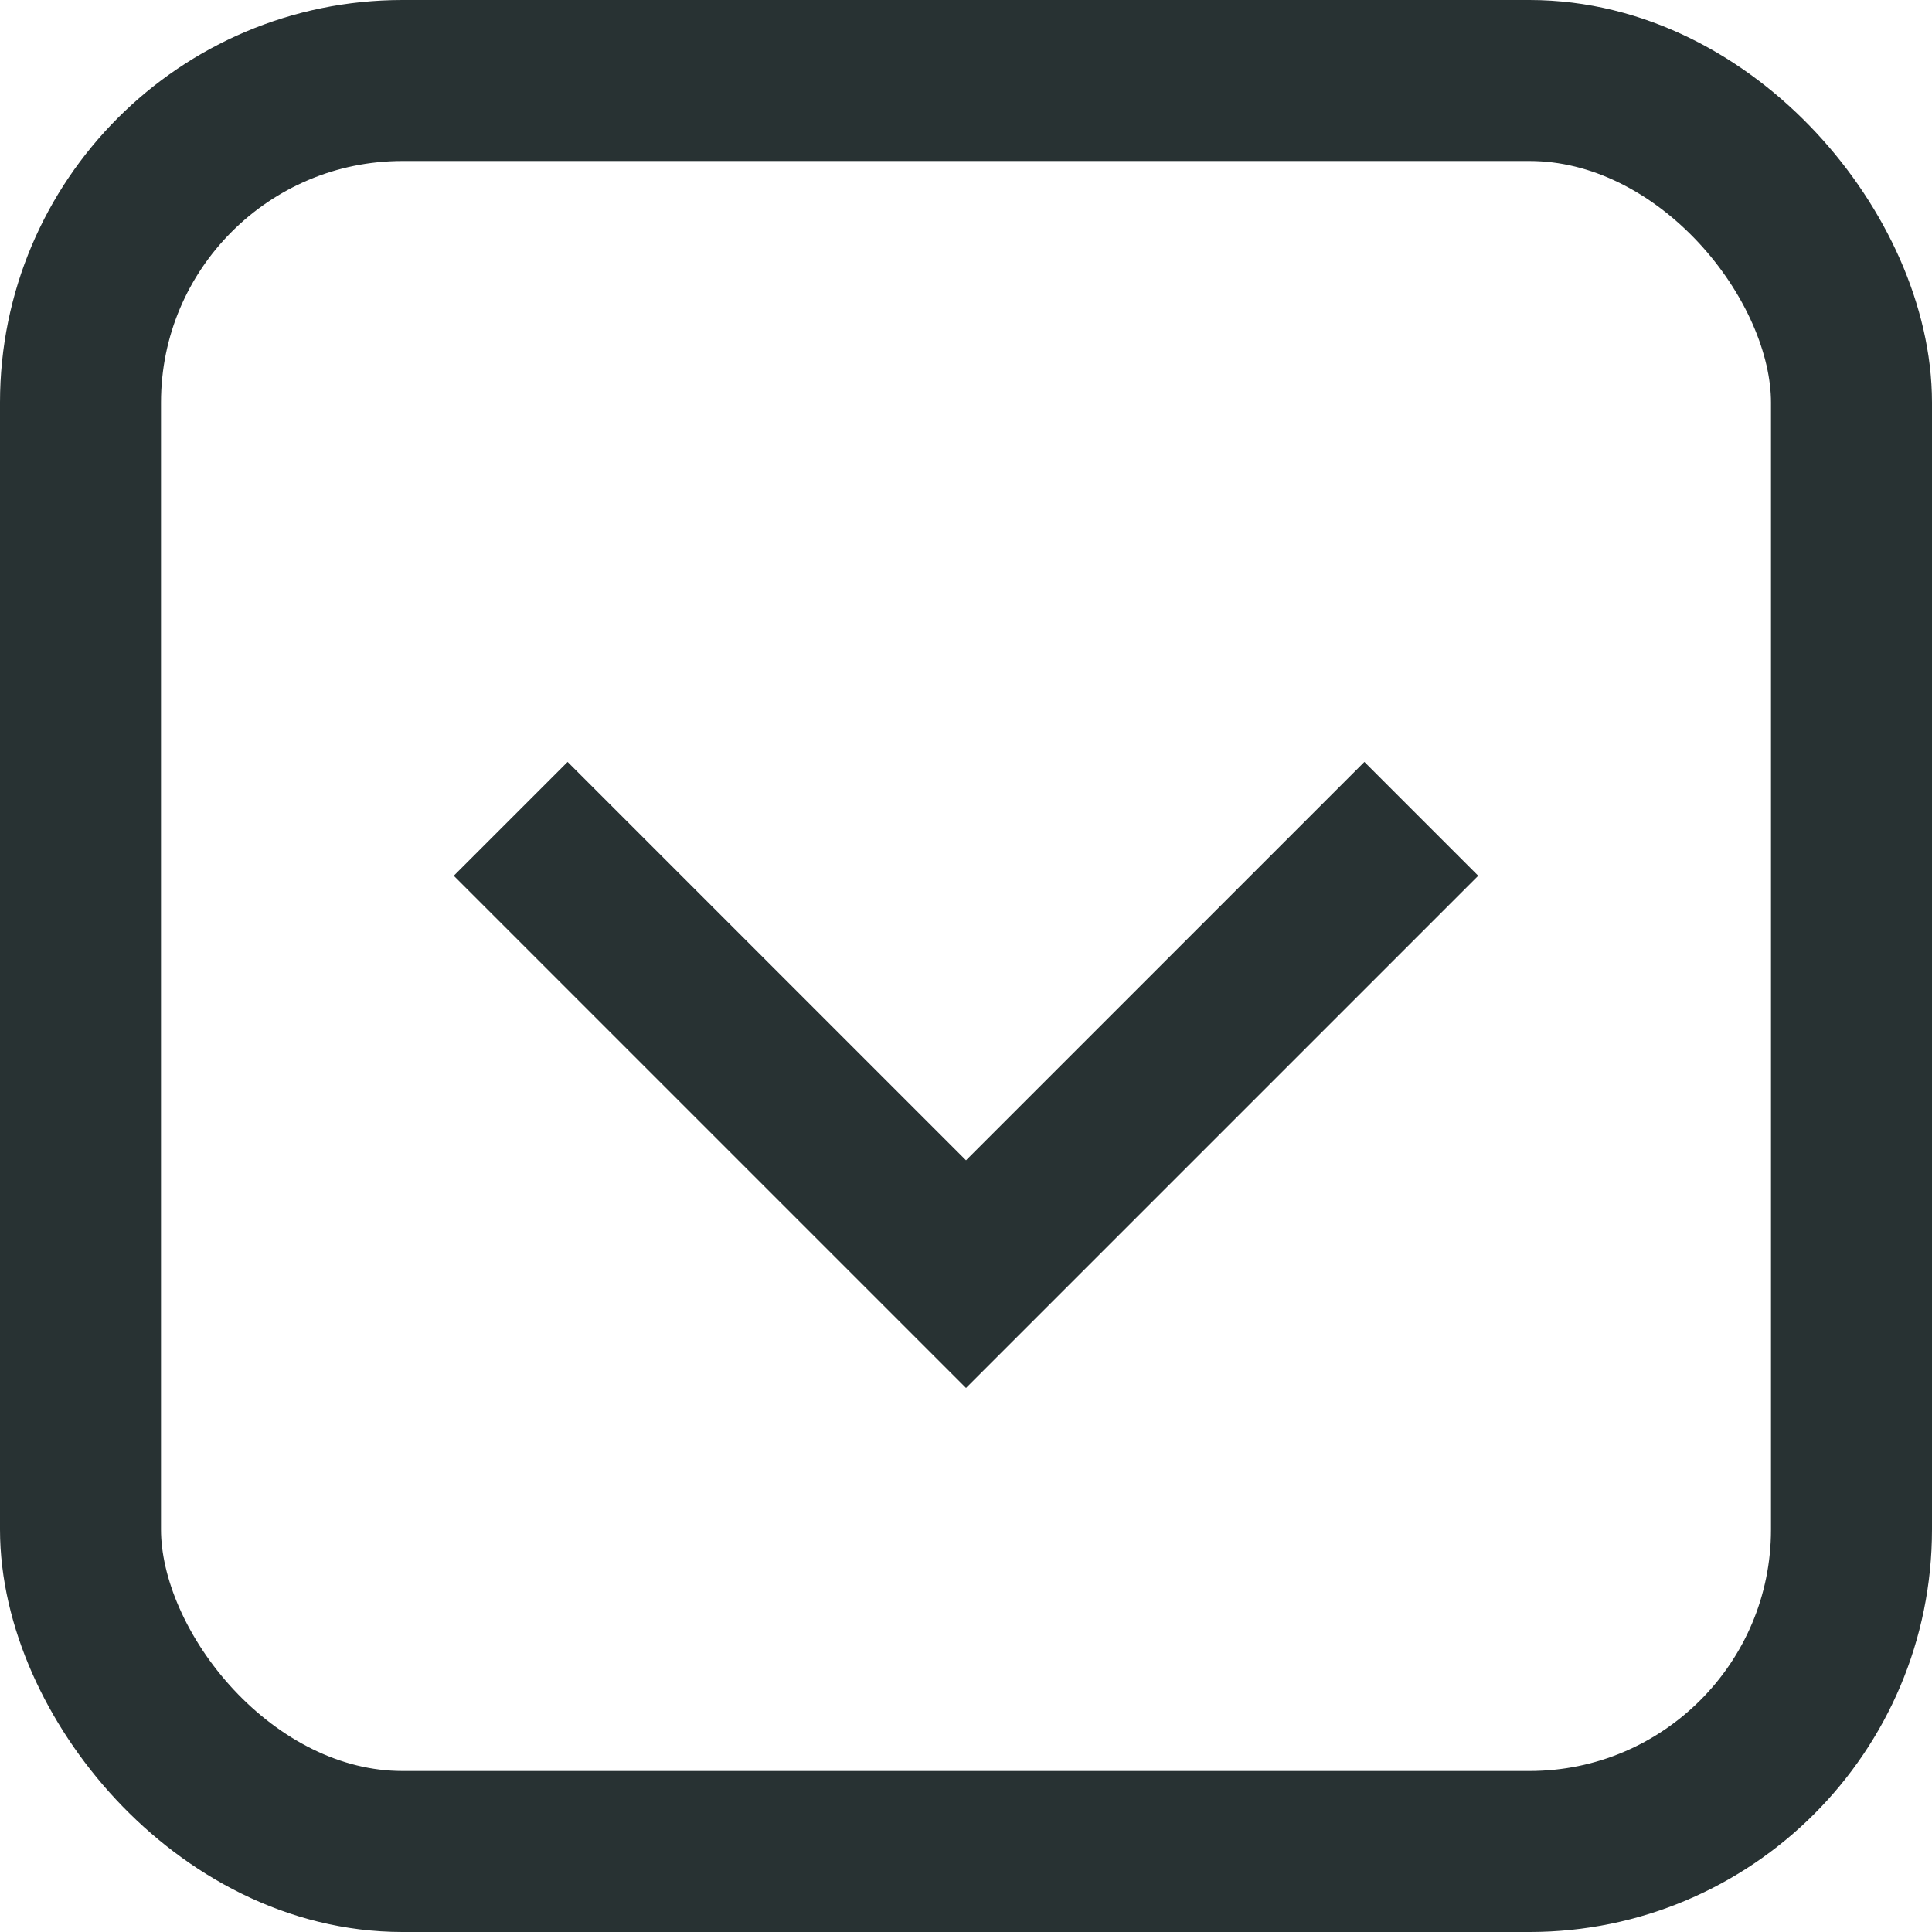 <svg height="12" width="12" xmlns="http://www.w3.org/2000/svg"><g fill="none" fill-rule="evenodd" stroke="#283233"><rect height="11" rx="2" width="11" x=".5" y=".5"/><path d="M8.828 5.086L6 7.914 3.172 5.086"/></g></svg>